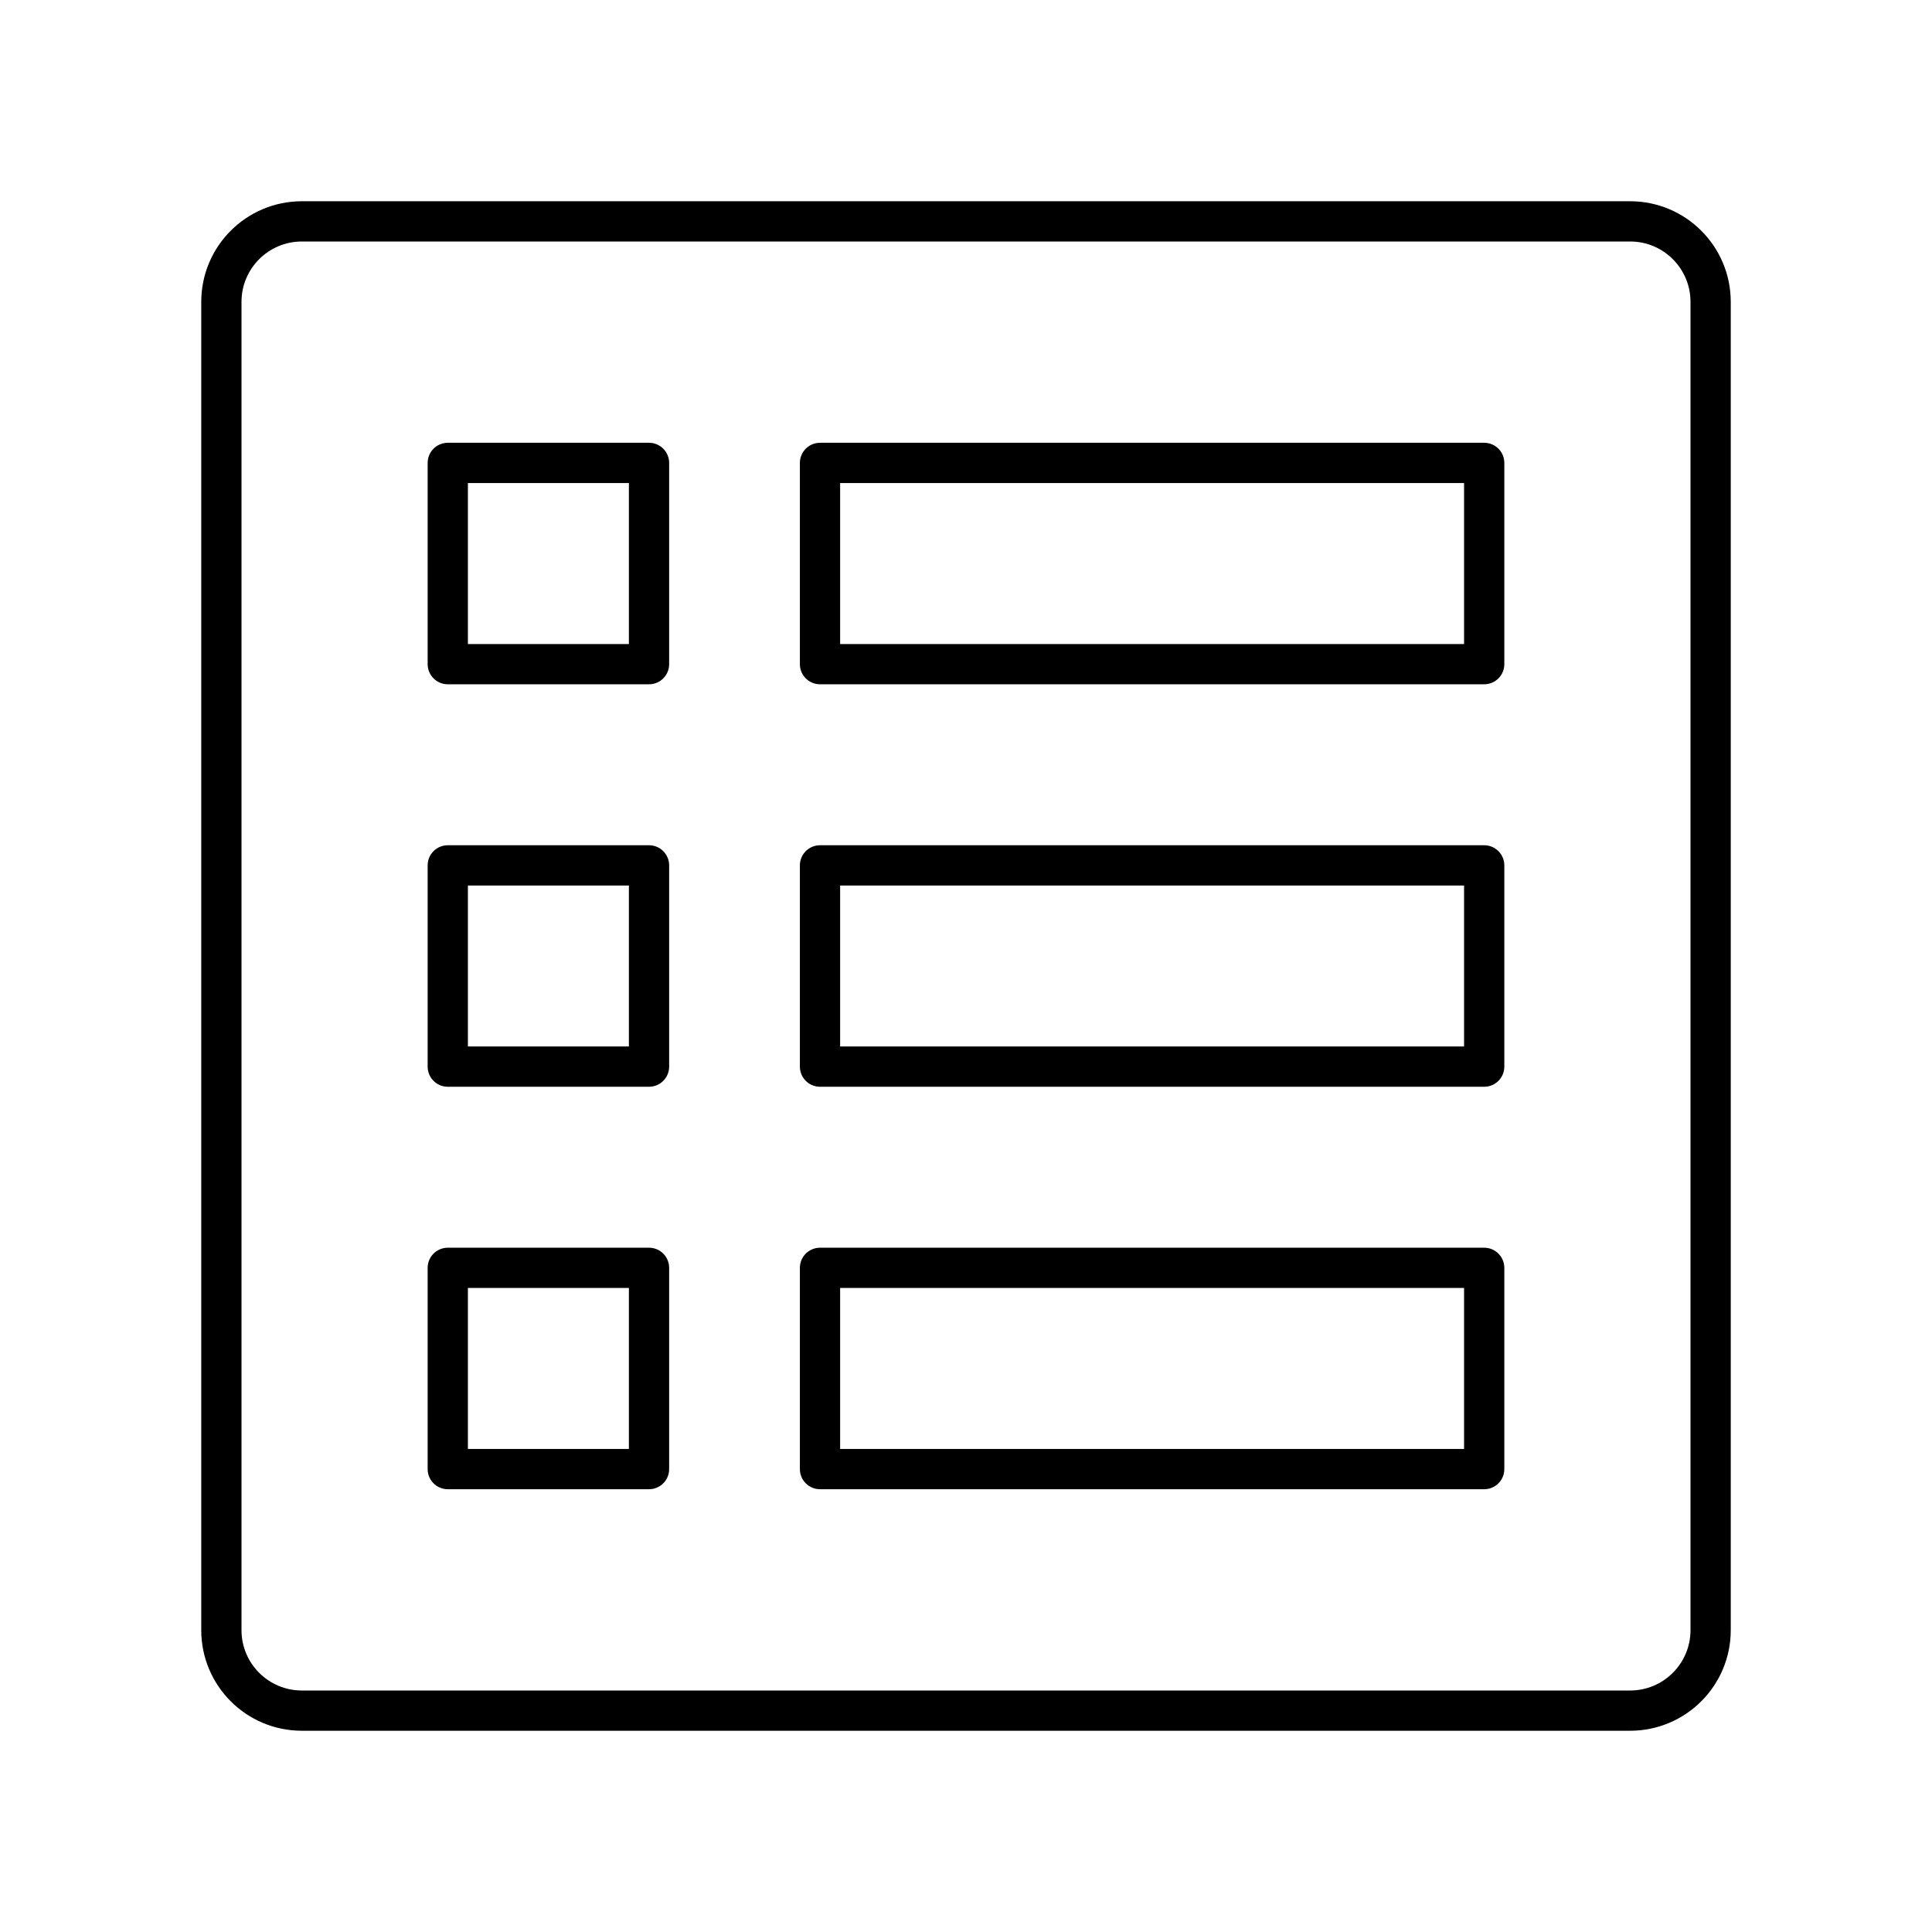<svg width="60" height="60" viewBox="0 0 60 60" fill="none" xmlns="http://www.w3.org/2000/svg">
<path d="M50.625 6.875H9.375C7.994 6.875 6.875 7.994 6.875 9.375V50.625C6.875 52.006 7.994 53.125 9.375 53.125H50.625C52.006 53.125 53.125 52.006 53.125 50.625V9.375C53.125 7.994 52.006 6.875 50.625 6.875Z" stroke="black" stroke-width="1.25" stroke-linecap="round" stroke-linejoin="round"/>
<path d="M25.466 14.376H46.093V20.626H25.466V14.376Z" stroke="black" stroke-width="1.25" stroke-linecap="round" stroke-linejoin="round"/>
<path d="M25.466 26.875H46.093V33.125H25.466V26.875Z" stroke="black" stroke-width="1.25" stroke-linecap="round" stroke-linejoin="round"/>
<path d="M25.466 39.374H46.093V45.624H25.466V39.374Z" stroke="black" stroke-width="1.25" stroke-linecap="round" stroke-linejoin="round"/>
<path d="M20.156 14.376H13.906V20.626H20.156V14.376Z" stroke="black" stroke-width="1.25" stroke-linecap="round" stroke-linejoin="round"/>
<path d="M20.156 26.875H13.906V33.125H20.156V26.875Z" stroke="black" stroke-width="1.25" stroke-linecap="round" stroke-linejoin="round"/>
<path d="M20.156 39.374H13.906V45.624H20.156V39.374Z" stroke="black" stroke-width="1.25" stroke-linecap="round" stroke-linejoin="round"/>
</svg>
